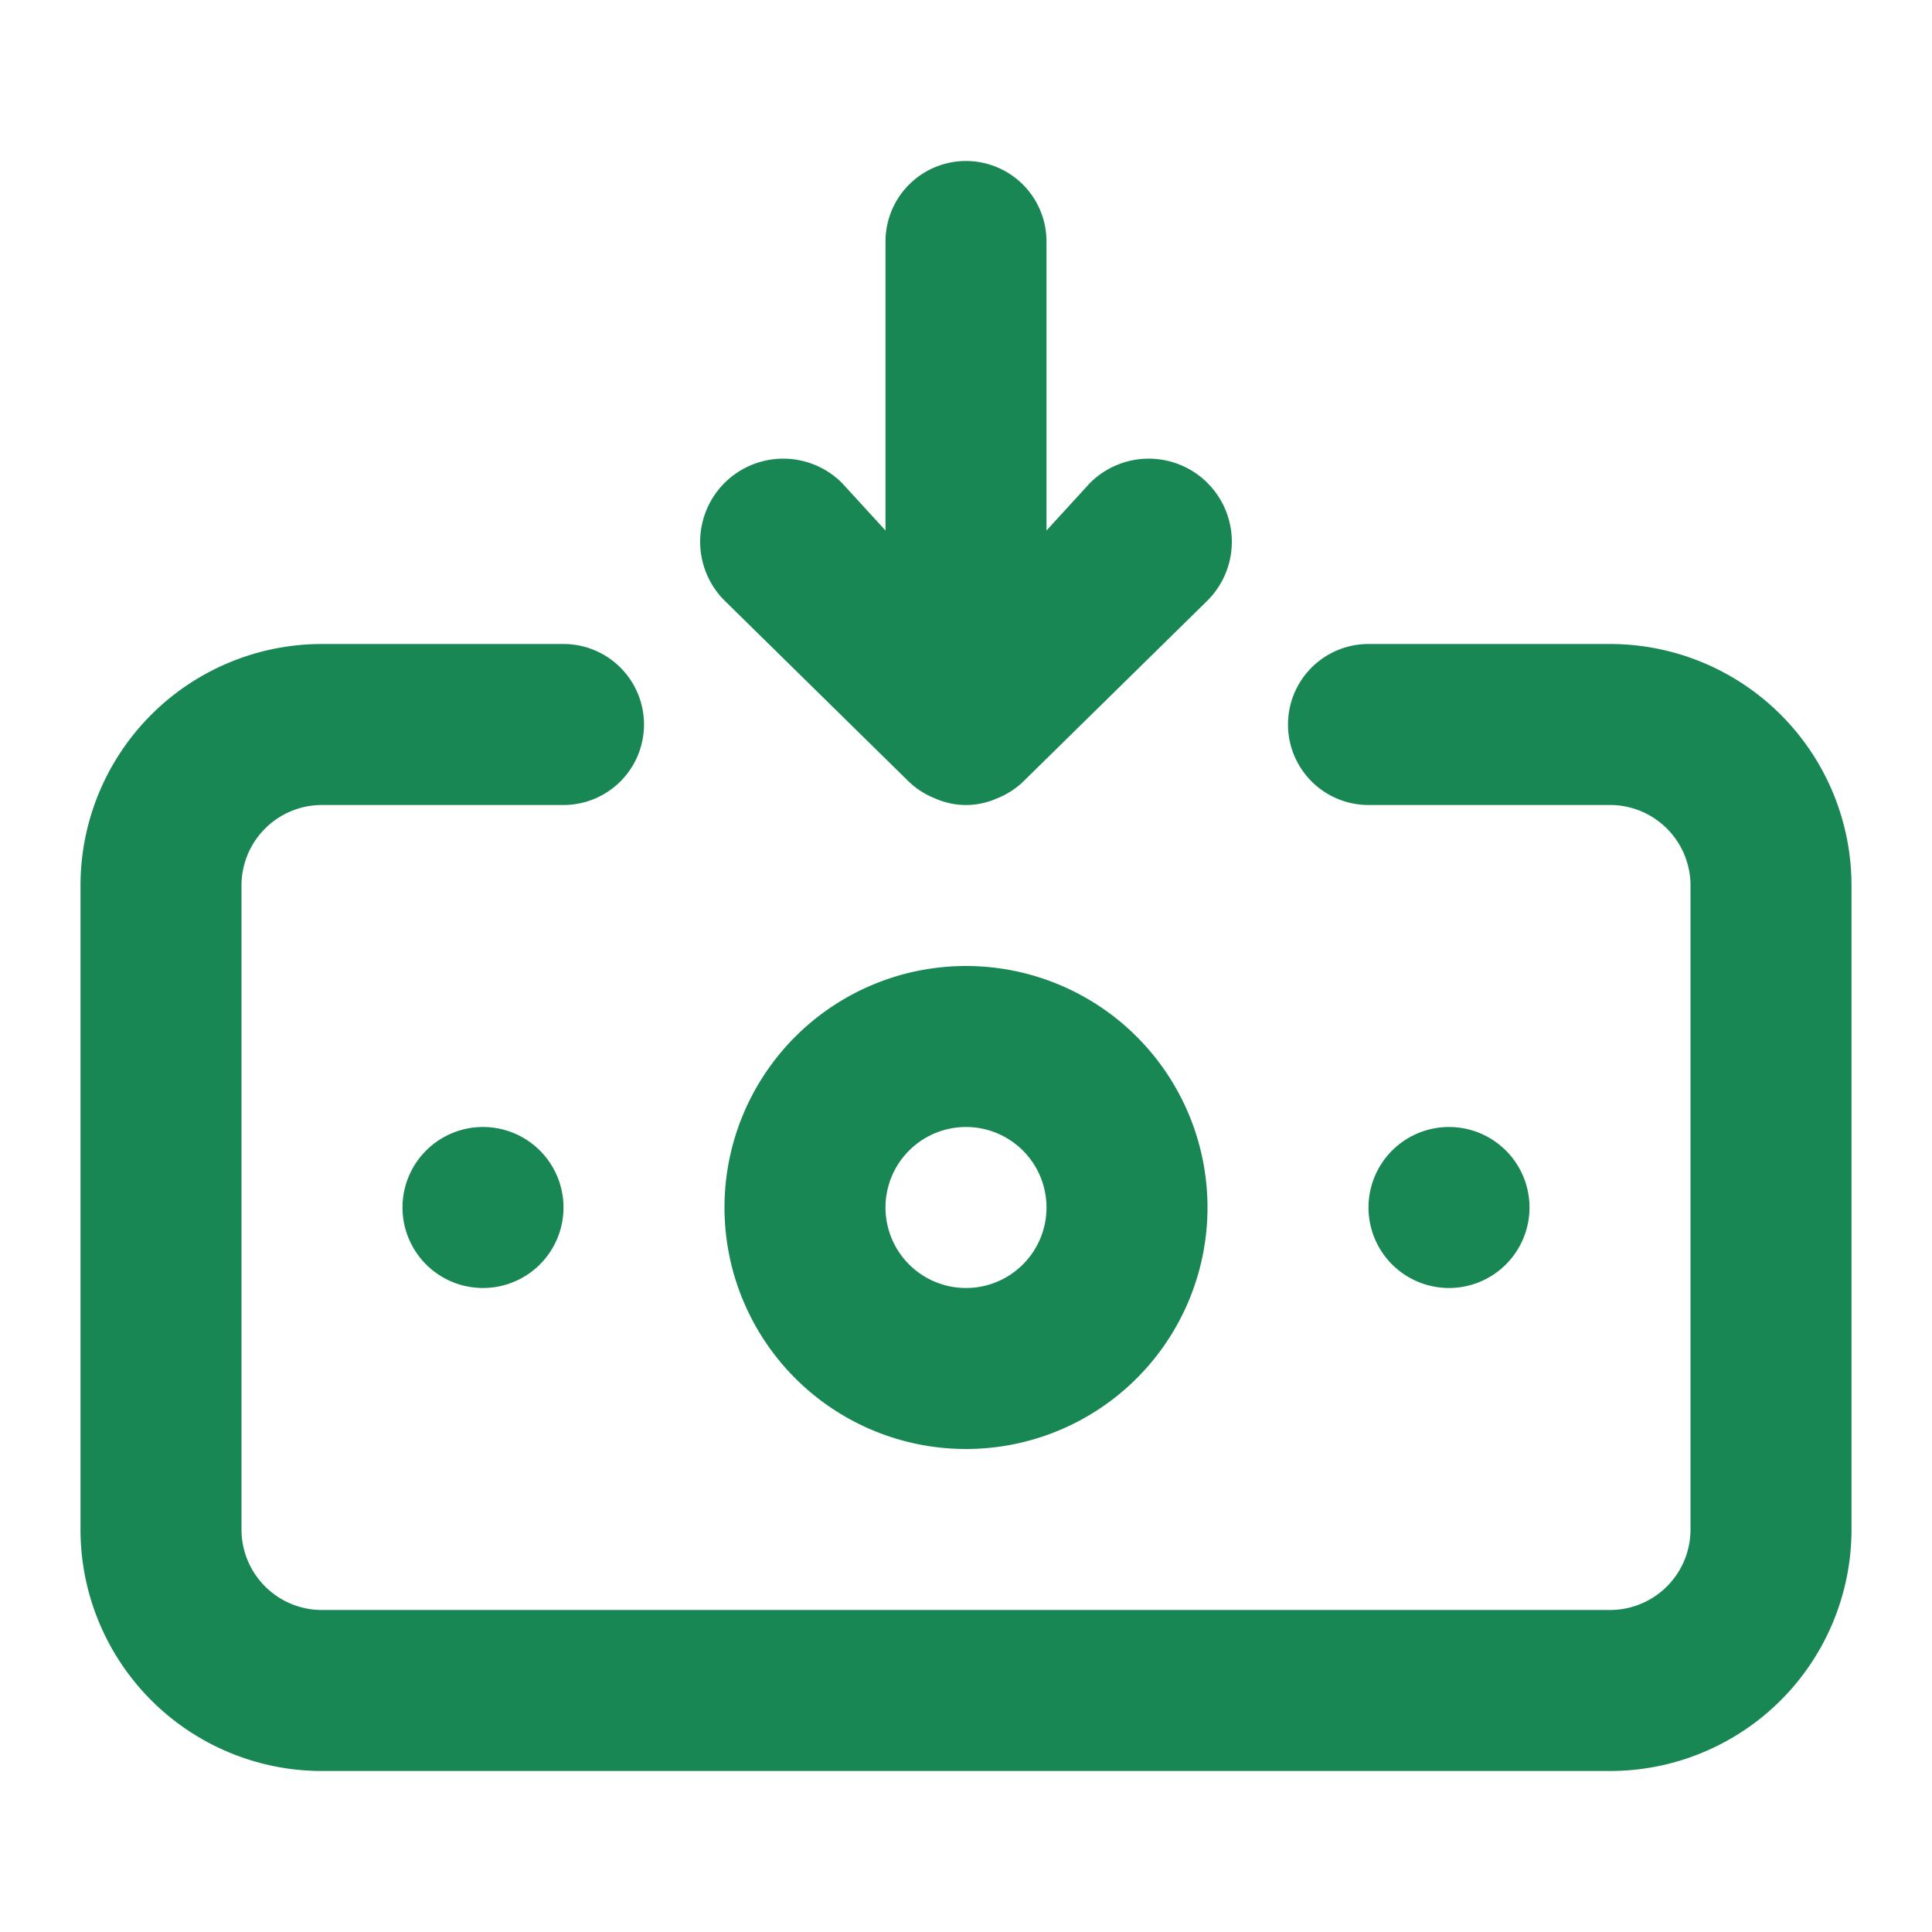 <svg xmlns="http://www.w3.org/2000/svg" width="32" height="32" viewBox="0 0 24 24"><!-- Icon from Unicons by Iconscout - https://github.com/Iconscout/unicons/blob/master/LICENSE --><path fill="#198754" d="M12 12a3 3 0 1 0 3 3a3 3 0 0 0-3-3m0 4a1 1 0 1 1 1-1a1 1 0 0 1-1 1m-.71-6.29a1 1 0 0 0 .33.21a.94.94 0 0 0 .76 0a1 1 0 0 0 .33-.21L15 7.46A1 1 0 1 0 13.54 6l-.54.59V3a1 1 0 0 0-2 0v3.59L10.46 6A1 1 0 0 0 9 7.46ZM19 15a1 1 0 1 0-1 1a1 1 0 0 0 1-1m1-7h-3a1 1 0 0 0 0 2h3a1 1 0 0 1 1 1v8a1 1 0 0 1-1 1H4a1 1 0 0 1-1-1v-8a1 1 0 0 1 1-1h3a1 1 0 0 0 0-2H4a3 3 0 0 0-3 3v8a3 3 0 0 0 3 3h16a3 3 0 0 0 3-3v-8a3 3 0 0 0-3-3M5 15a1 1 0 1 0 1-1a1 1 0 0 0-1 1"/></svg>